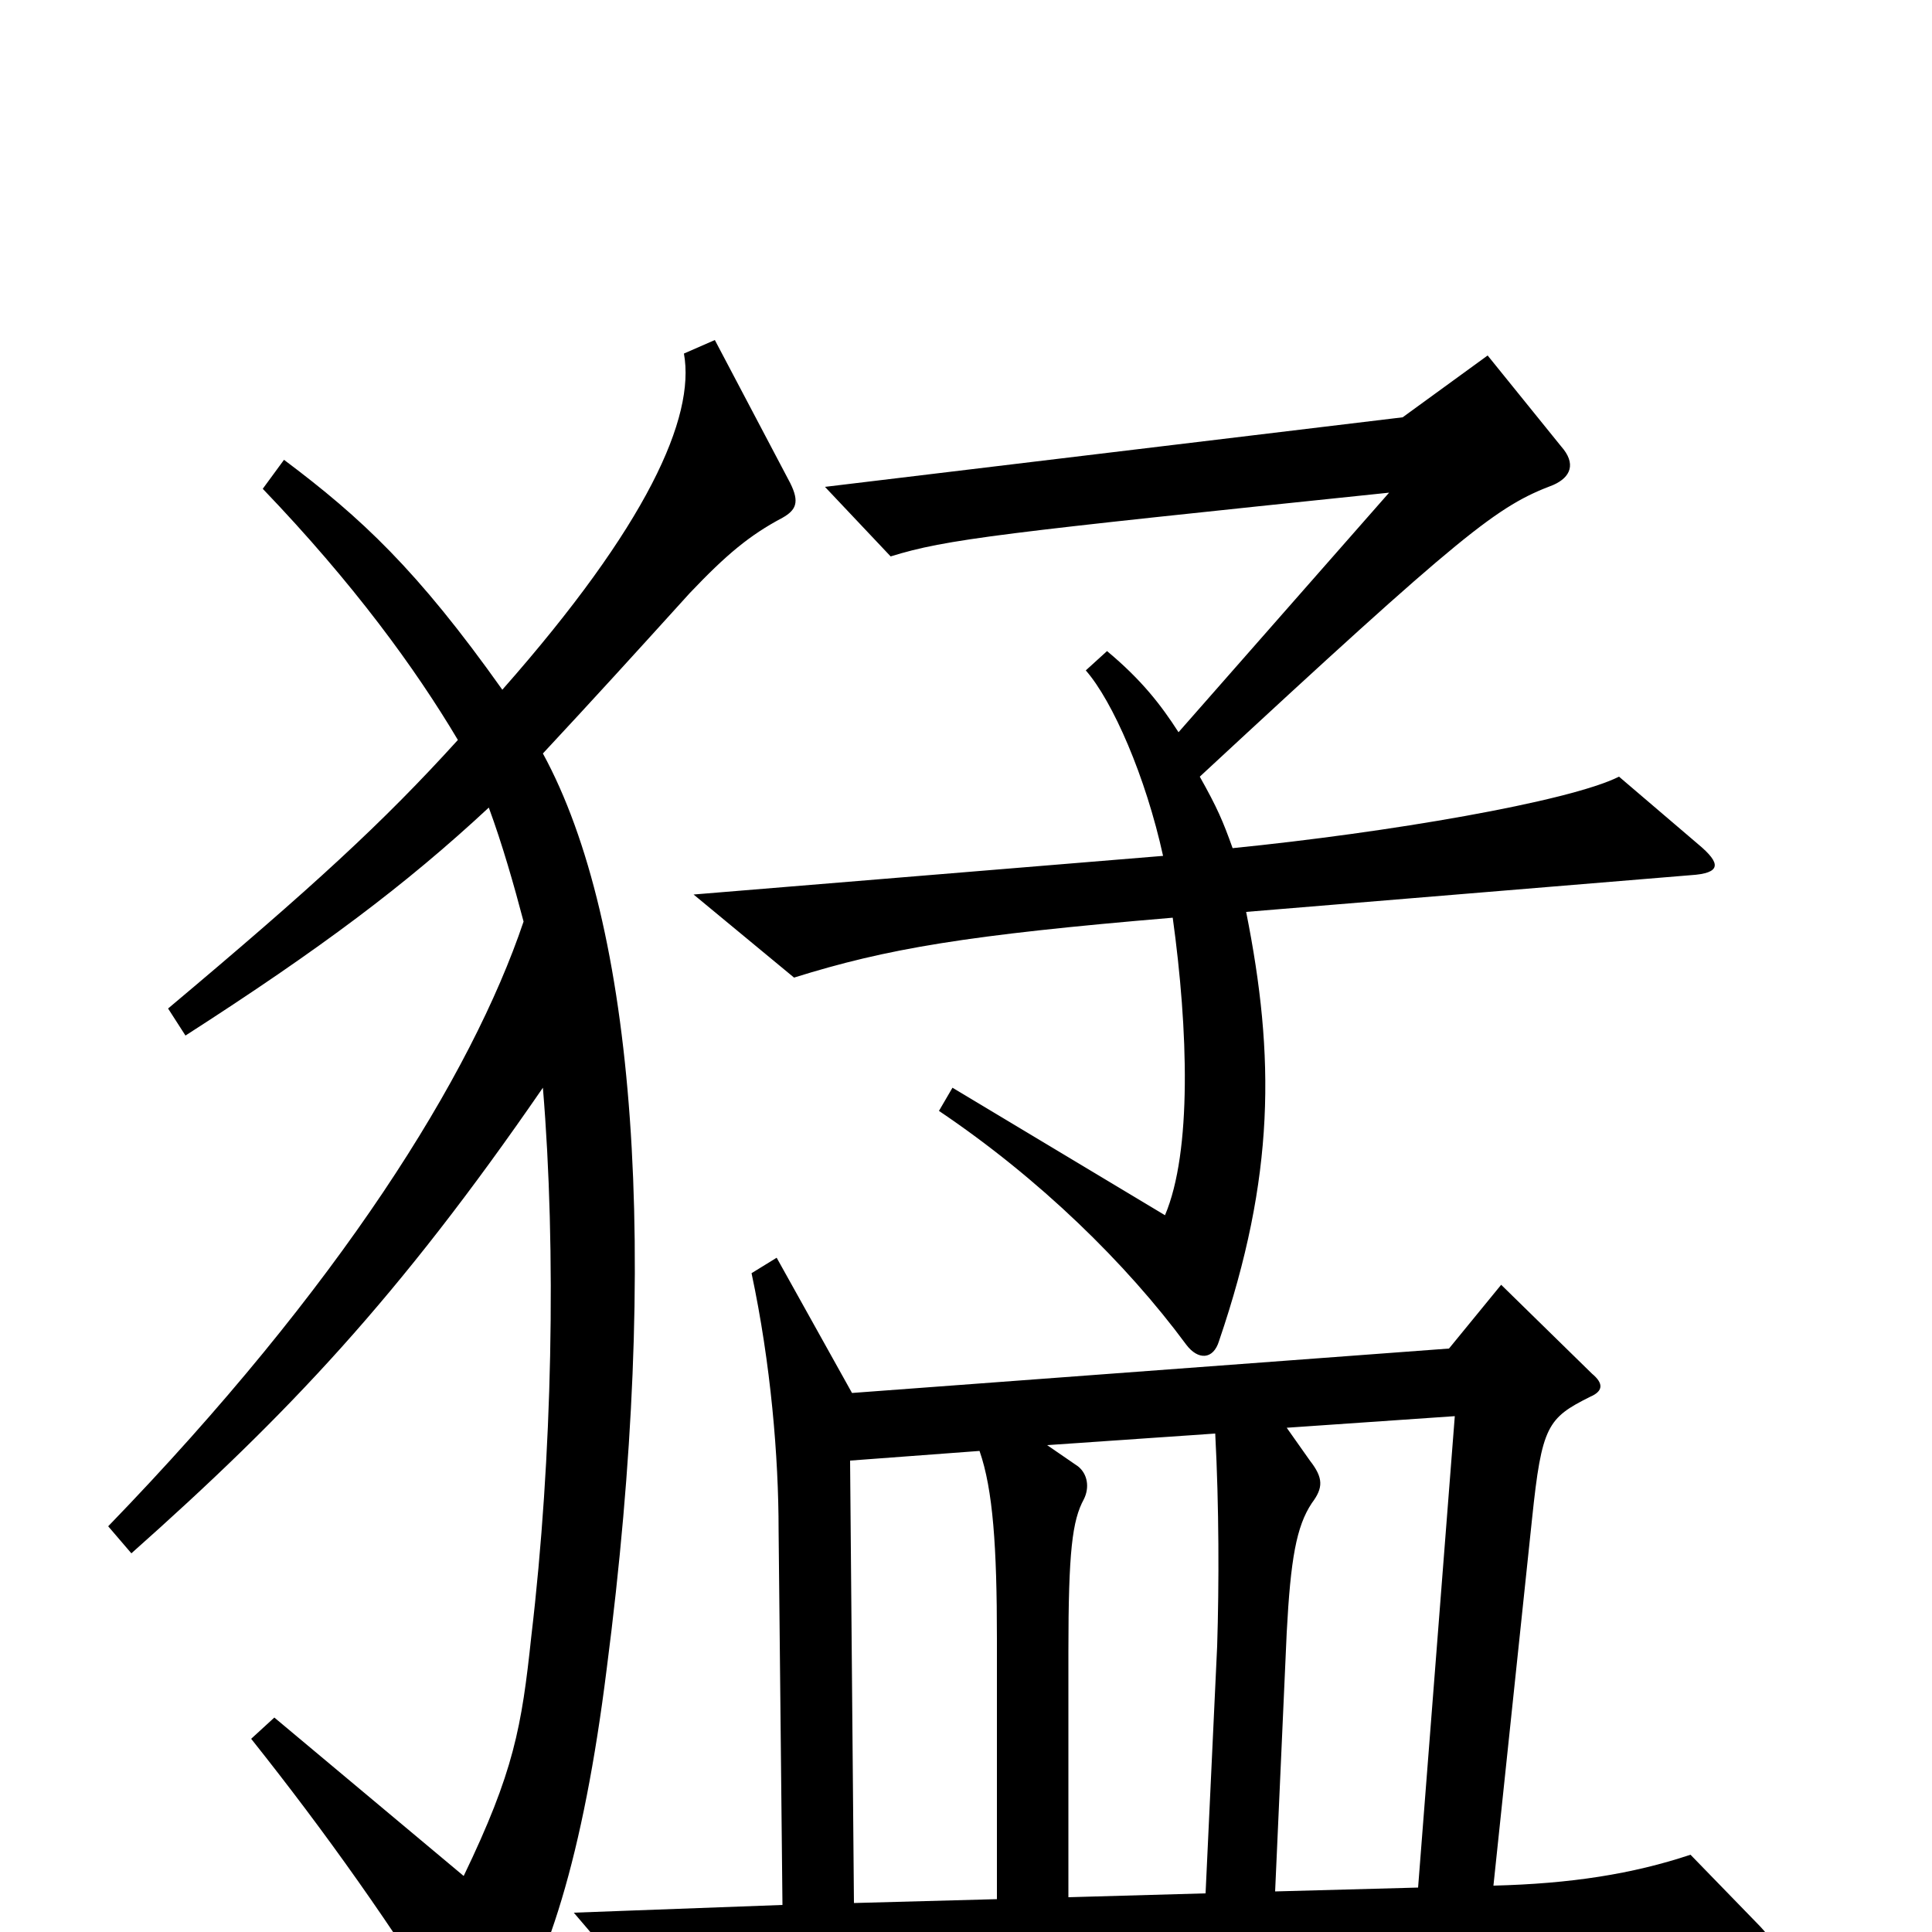 <svg xmlns="http://www.w3.org/2000/svg" viewBox="0 -1000 1000 1000">
	<path fill="#000000" d="M879 -563L838 -598C812 -585 718 -569 638 -561C633 -575 630 -582 621 -598C759 -726 775 -738 804 -749C813 -753 816 -760 808 -769L770 -816L726 -784L427 -748L461 -712C490 -721 517 -724 719 -745L610 -621C601 -635 591 -648 573 -663L562 -653C576 -637 593 -598 602 -557L359 -537L411 -494C459 -509 500 -516 607 -525C615 -467 617 -404 603 -371L493 -437L486 -425C538 -390 583 -346 614 -304C620 -296 628 -296 631 -306C660 -391 660 -453 645 -528L875 -547C891 -548 891 -553 879 -563ZM409 -750L370 -824L354 -817C360 -784 335 -728 260 -643C216 -705 187 -732 147 -762L136 -747C183 -698 215 -654 237 -617C198 -574 162 -541 87 -478L96 -464C166 -509 210 -542 253 -582C260 -563 266 -542 271 -523C244 -443 176 -334 56 -210L68 -196C149 -268 206 -328 281 -437C288 -353 286 -246 275 -153C270 -106 266 -83 240 -29L142 -111L130 -100C169 -51 203 -3 237 52C244 63 252 64 257 57C283 21 302 -40 314 -136C342 -352 329 -522 281 -610C308 -639 328 -661 357 -693C376 -713 388 -723 405 -732C412 -736 414 -740 409 -750ZM909 -5L875 -40C845 -30 813 -25 773 -24L793 -214C798 -262 801 -266 823 -277C830 -280 830 -284 824 -289L777 -335L750 -302L441 -279L402 -349L389 -341C399 -294 403 -246 403 -208L405 -14L297 -10L332 31C409 18 575 13 899 12C920 12 922 8 909 -5ZM753 -267L734 -23L660 -21L666 -155C668 -193 671 -210 679 -222C685 -230 685 -235 678 -244L666 -261ZM630 -148L624 -20L553 -18V-145C553 -197 555 -213 561 -224C564 -230 563 -237 558 -241L542 -252L629 -258C631 -220 631 -180 630 -148ZM516 -17L442 -15L440 -244L507 -249C514 -229 516 -199 516 -152Z"/>
</svg>